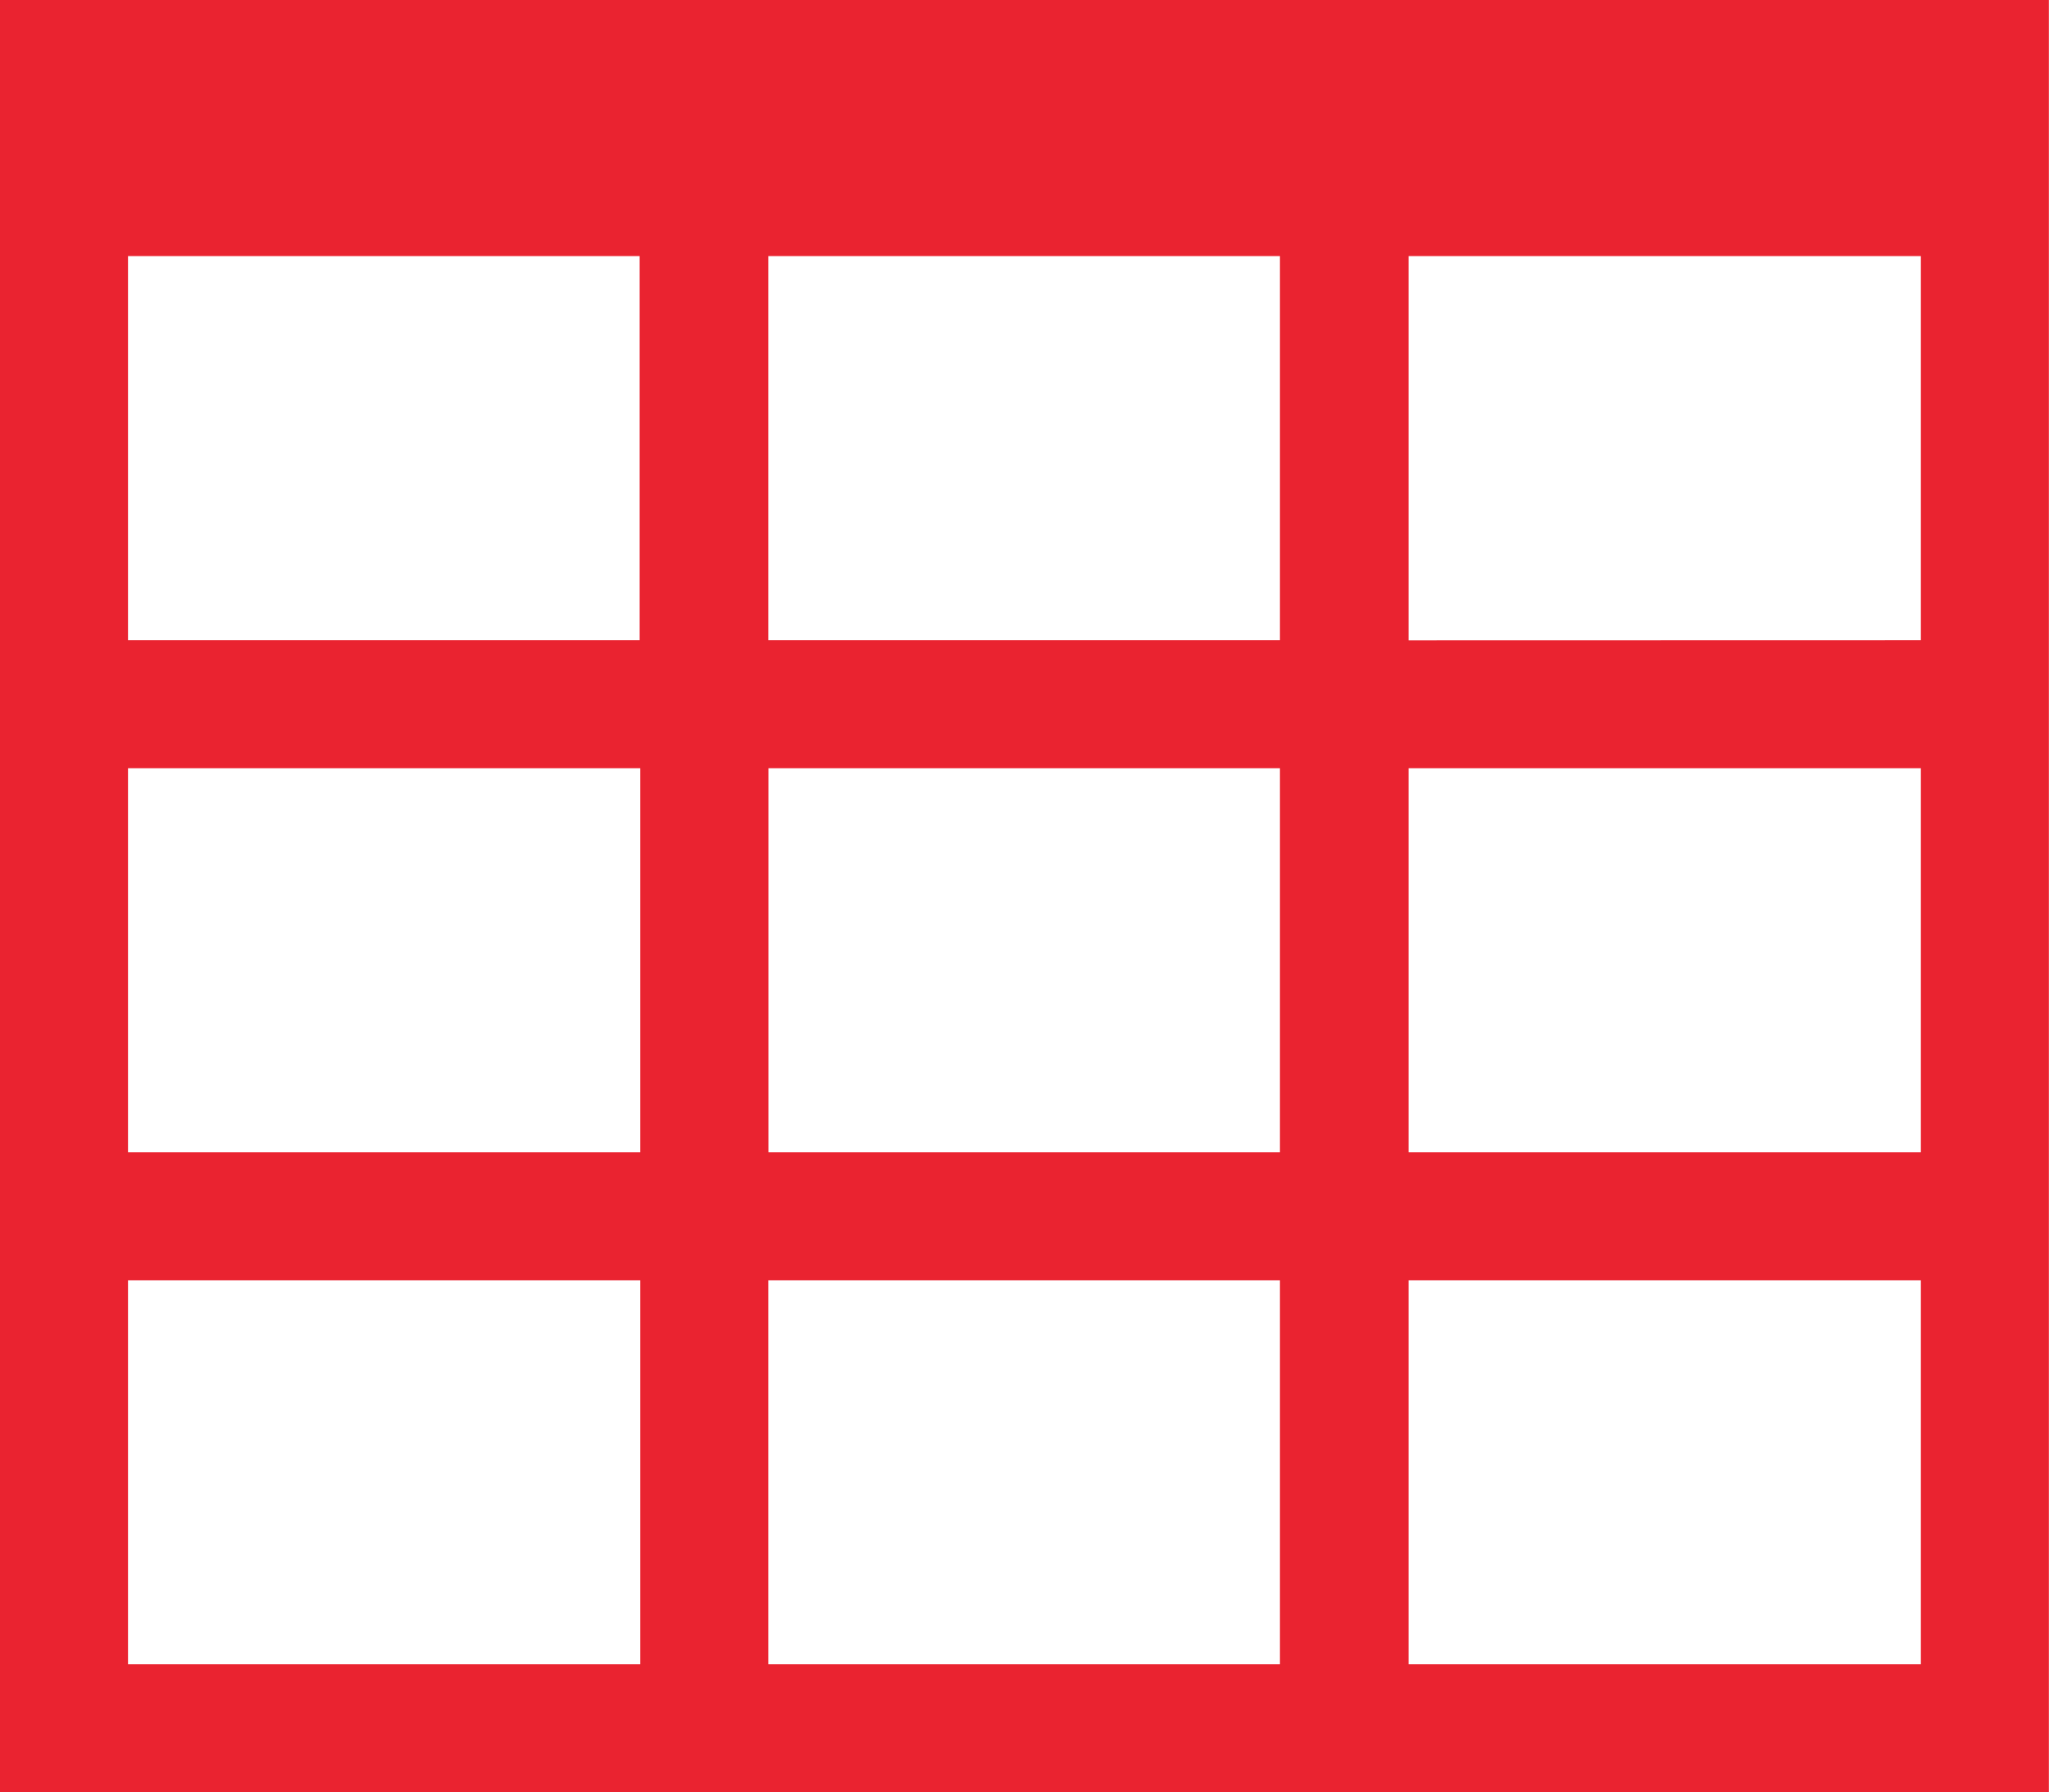 <svg xmlns="http://www.w3.org/2000/svg" width="16.215" height="14.188" viewBox="0 0 16.215 14.188">
  <path id="card-view" d="M2.571,3.856V18.044H18.785V3.856H2.571Zm6.081,9.121V9.937H12.7v3.04ZM12.7,13.99v3.04H8.651V13.99Zm0-8.107v3.04H8.651V5.883H12.7Zm-5.067,0v3.04H3.584V5.883H7.638ZM3.584,9.937H7.638v3.04H3.584V9.937Zm10.134,0h4.054v3.04H13.718V9.937Zm0-1.013V5.883h4.054v3.04ZM3.584,13.99H7.638v3.04H3.584V13.99Zm10.134,3.04V13.99h4.054v3.04Z" transform="translate(-2.571 -3.856)" fill="#ea2330"/>
</svg>

